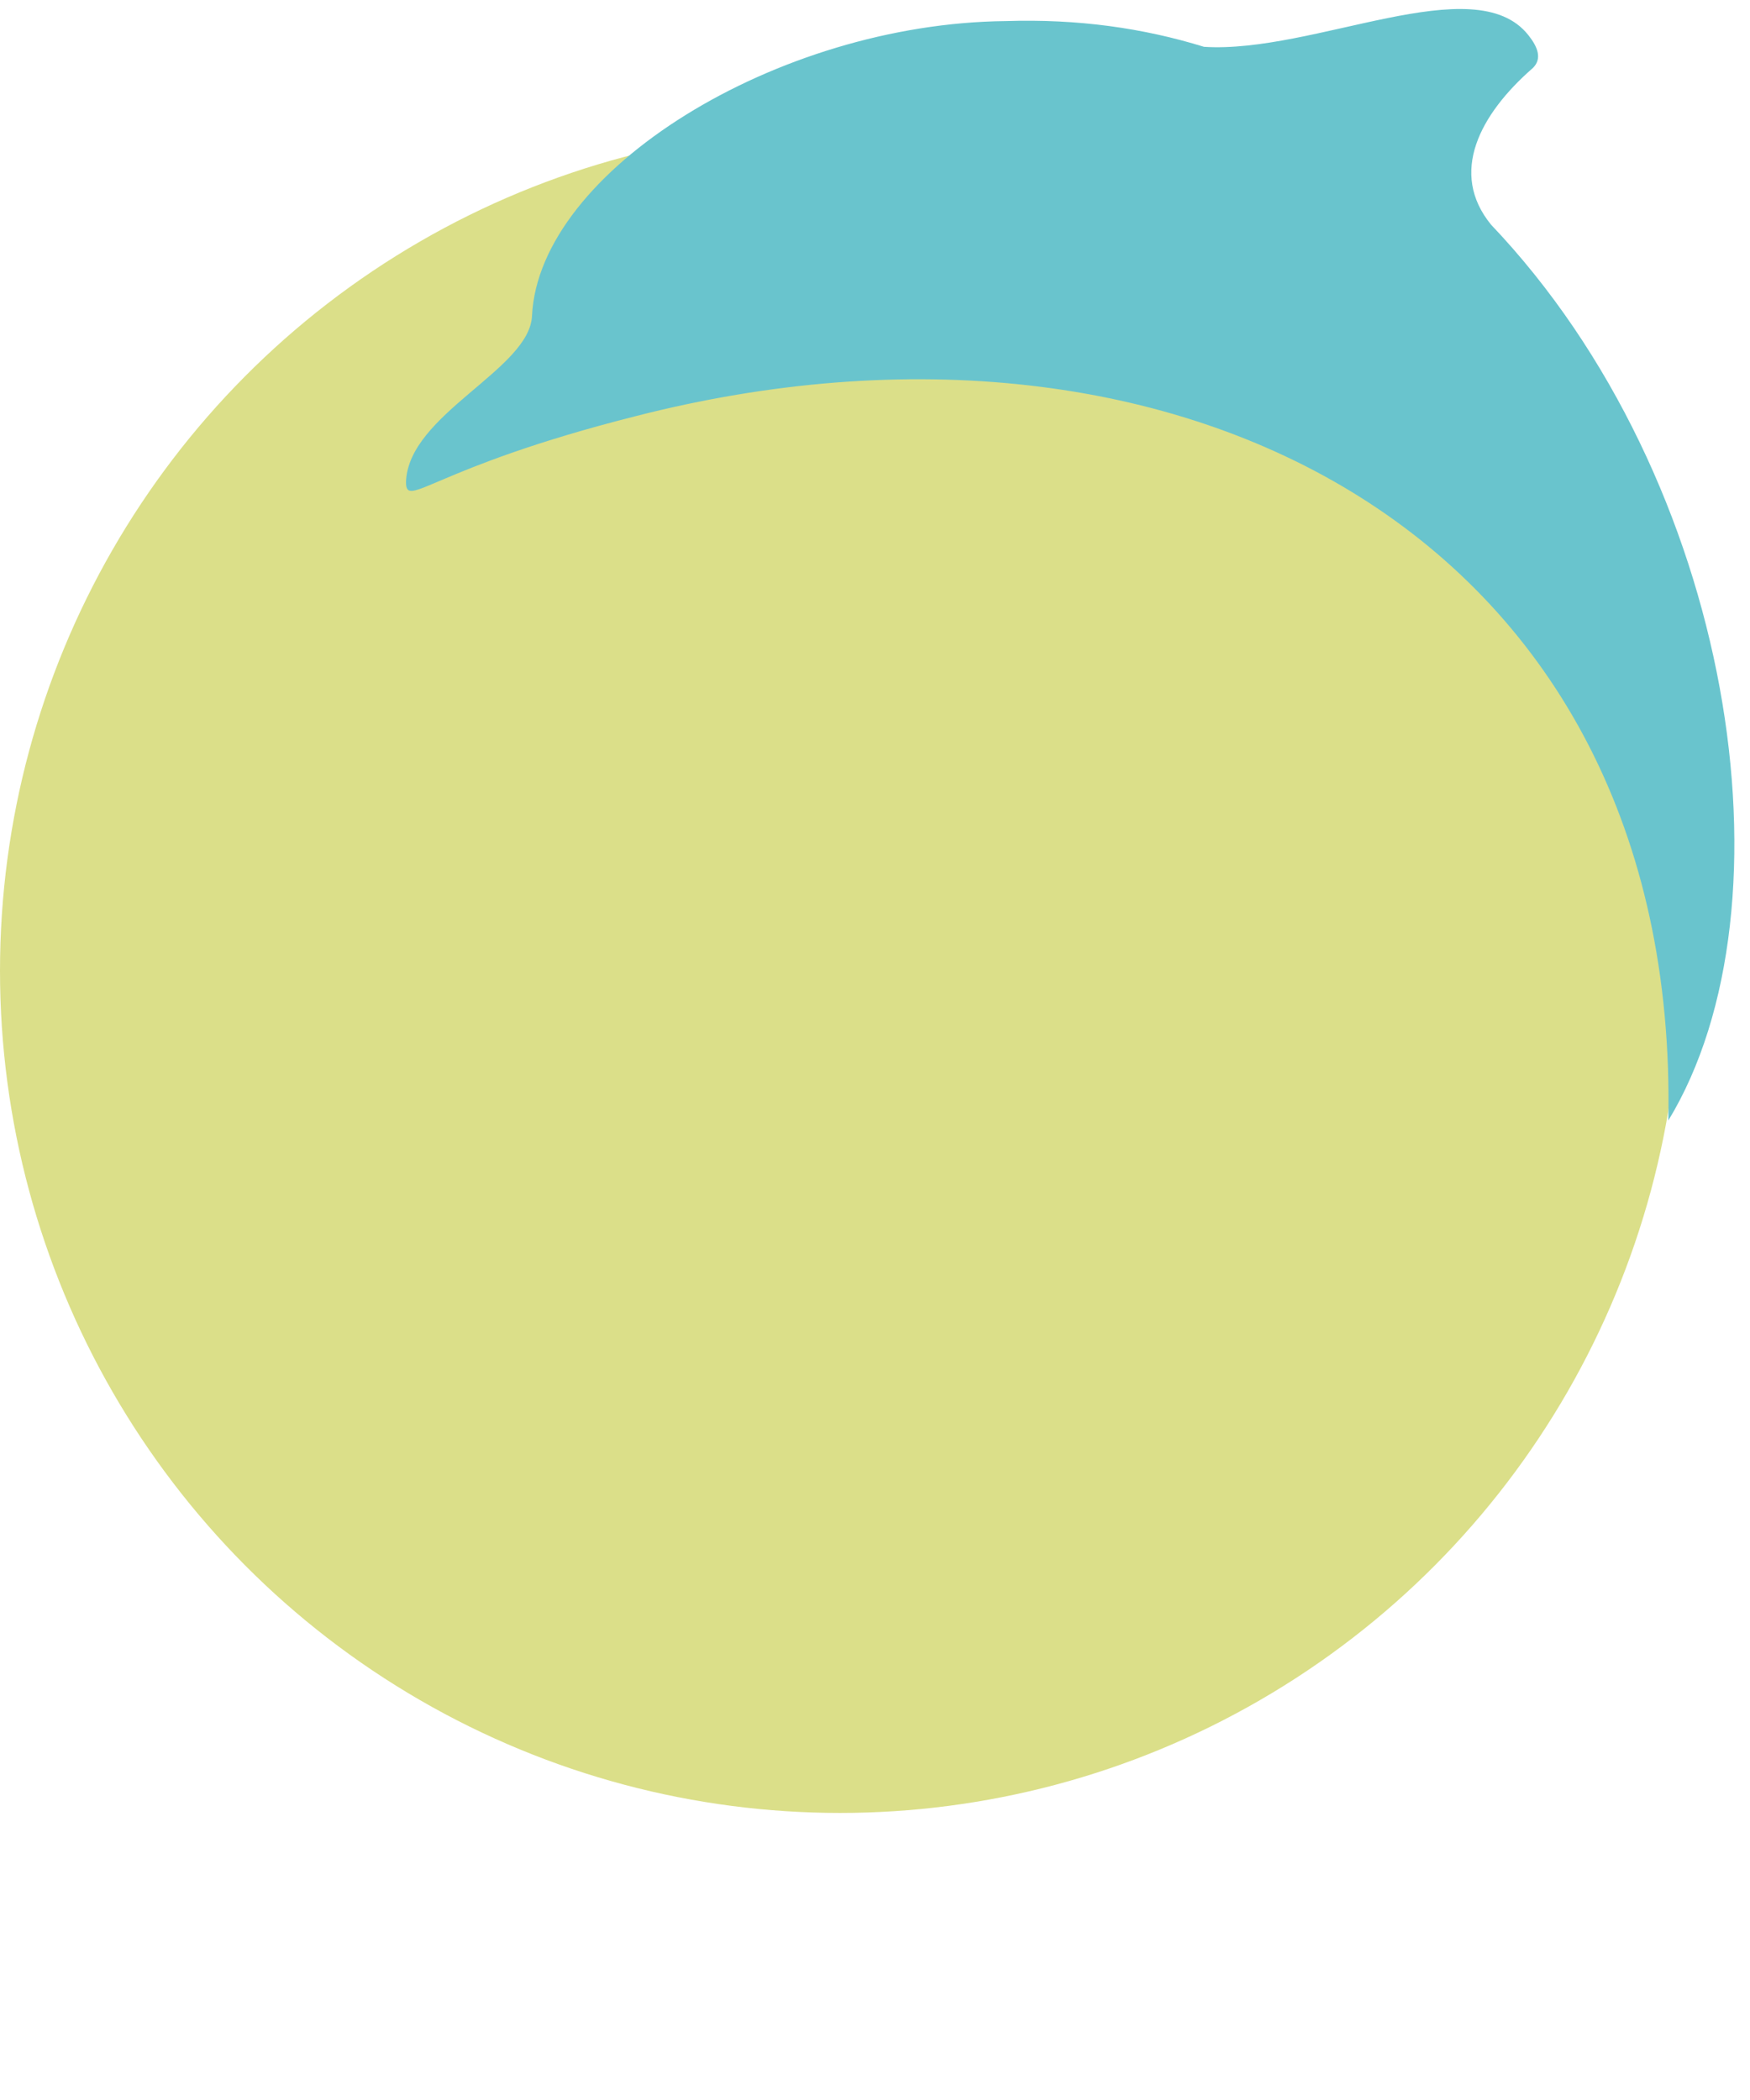 <svg height="150" viewBox="0 0 125 150" width="125" xmlns="http://www.w3.org/2000/svg"><g fill="none" fill-rule="evenodd"><path d="m0 0h125v150h-125z" fill="none"/><g fill-rule="nonzero"><ellipse cx="60" cy="69.344" fill="#dbdf89" rx="60" ry="60.152"/><path d="m106.5 16.043c-3-3.676-.833-7.853 3-11.195.667-.668.333-1.504-.333-2.339-3.833-4.846-15.333 1.337-23.167.835-4.333-1.337-9-2.005-14.167-1.838-16.333.167-33.333 10.694-33.833 21.053-.167 3.843-8.833 7.018-9 11.863 0 2.005 1.833-1.003 16.333-4.678 39-10.025 74.667 8.689 73.833 50.294 9.333-15.372 4.667-45.782-12.667-63.995z" fill="#69c4cd"/></g></g></svg>